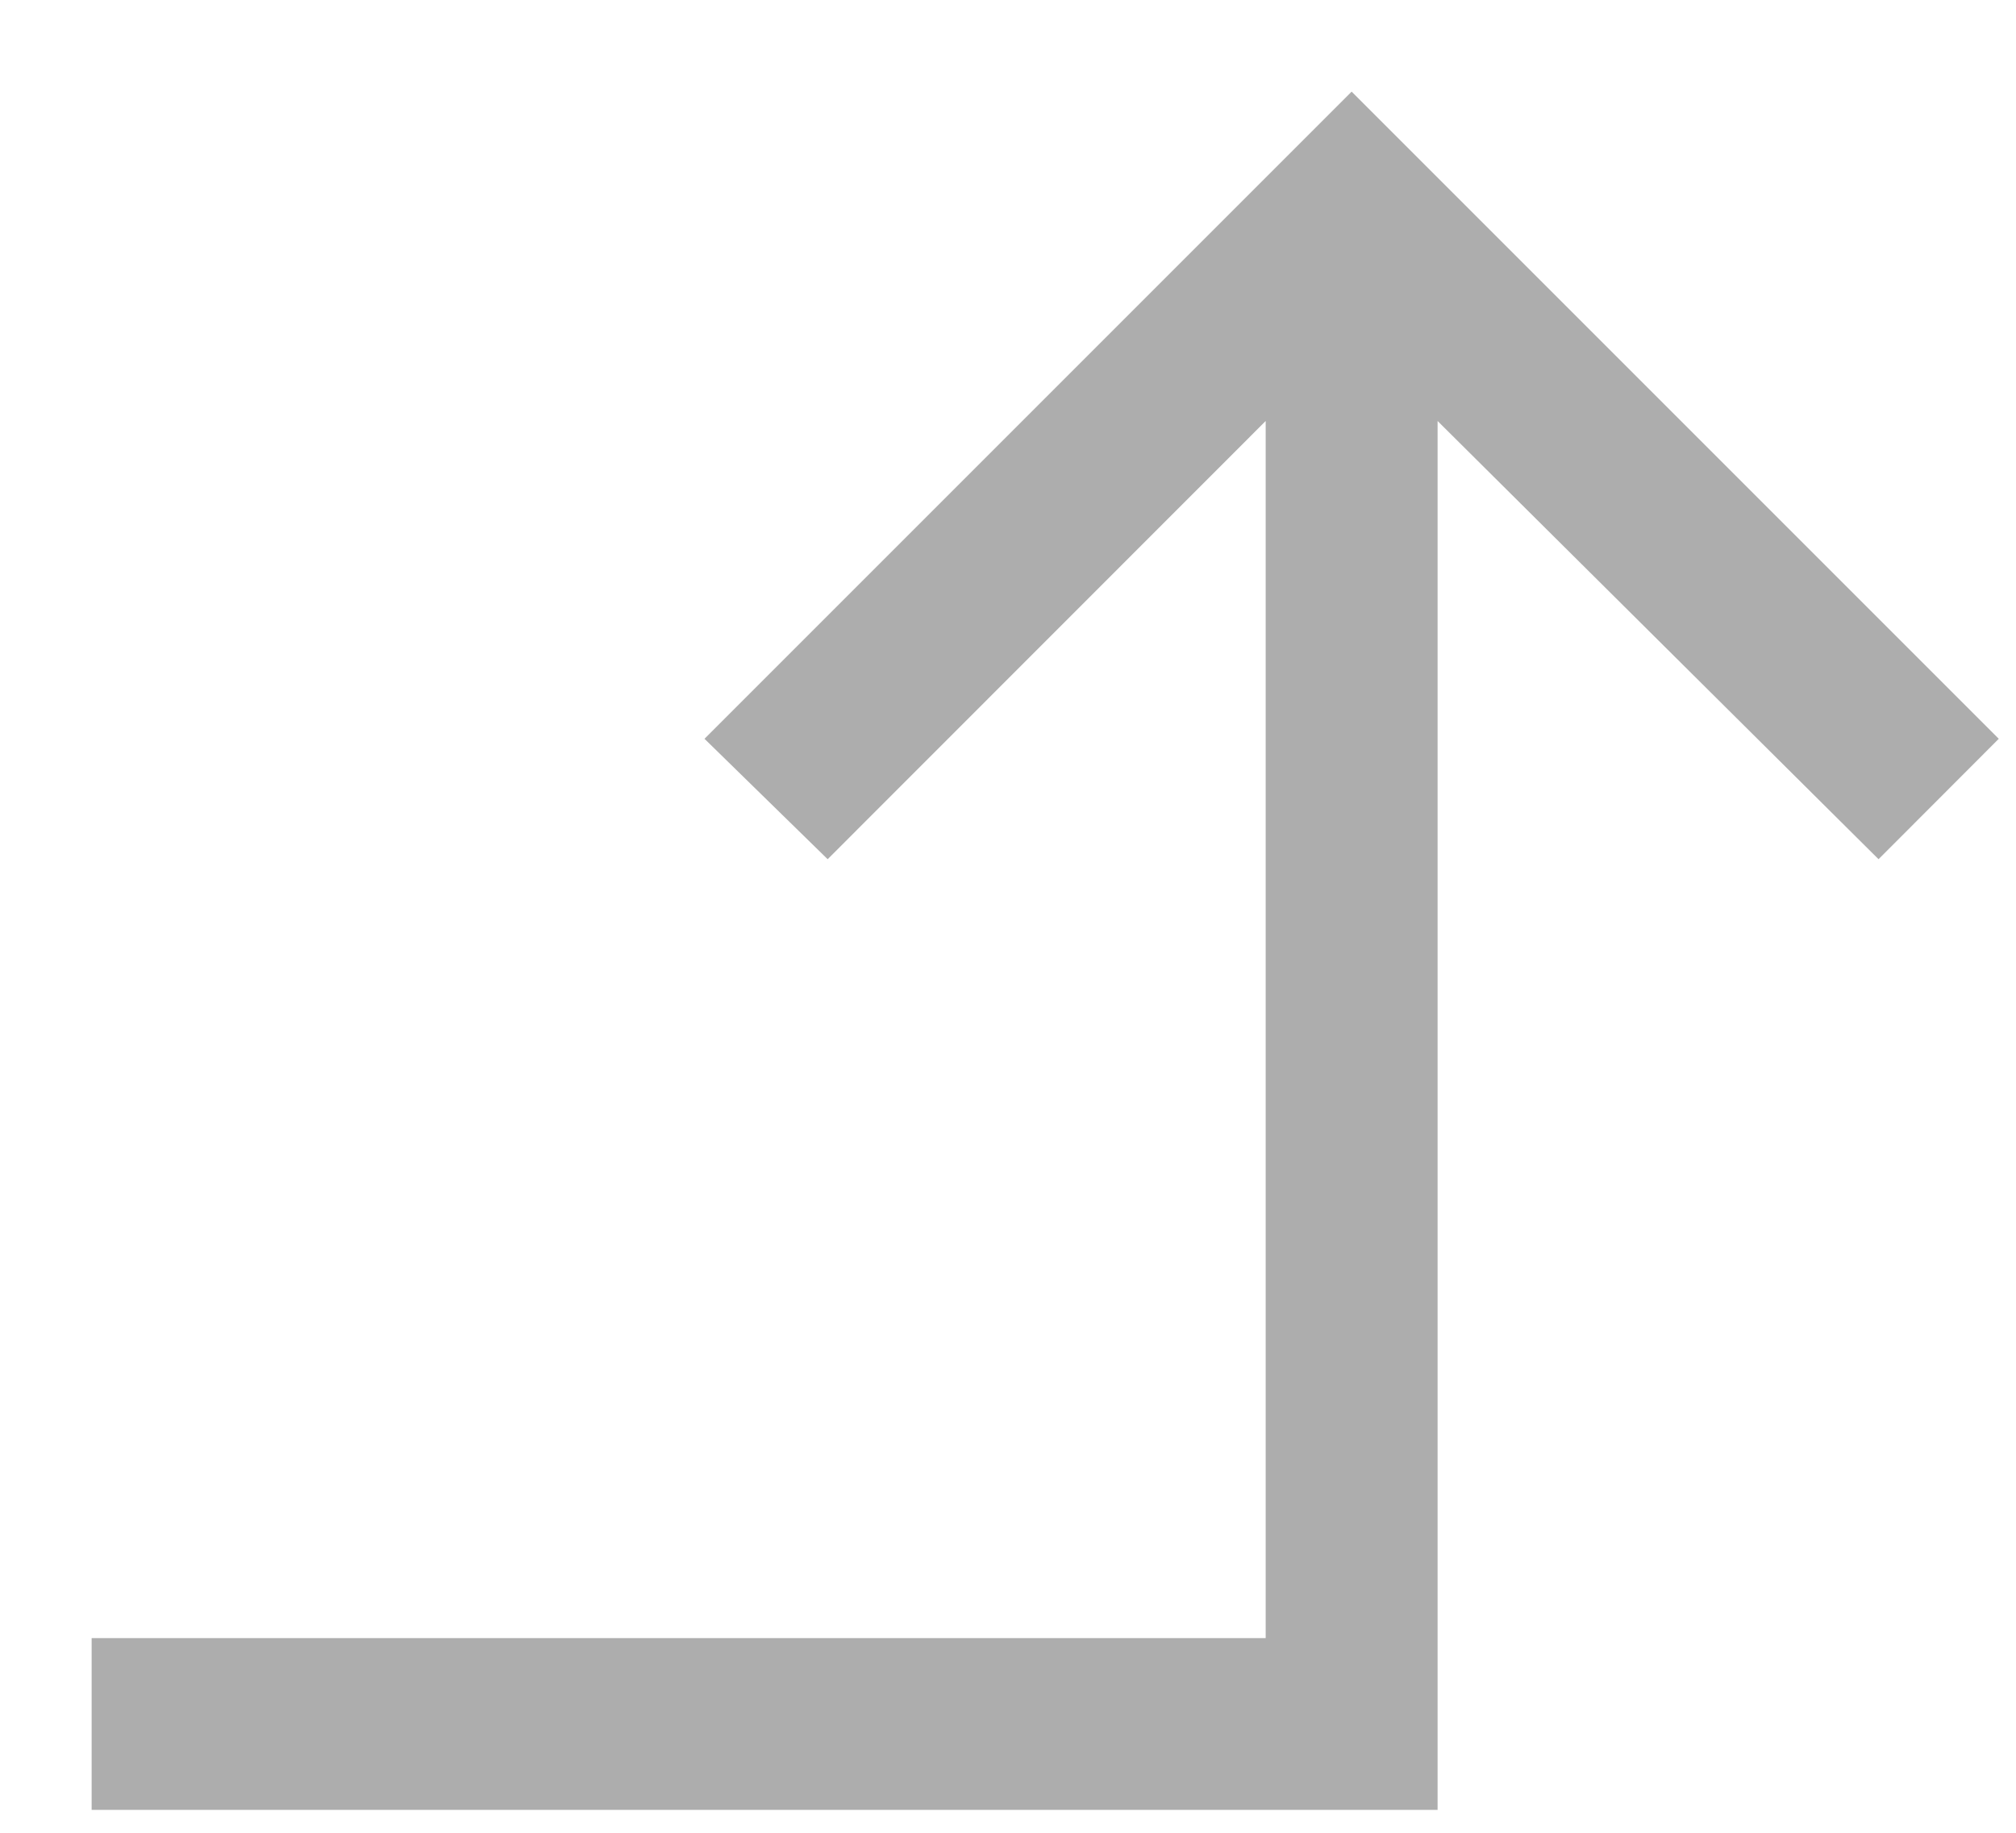 <svg width="11" height="10" viewBox="0 0 11 10" fill="none" xmlns="http://www.w3.org/2000/svg">
<path d="M0.5 8.938L6.906 8.938L6.906 2.297L4.516 4.688L3.844 4.031L7.375 0.5L10.906 4.031L10.25 4.688L7.844 2.297L7.844 9.875L0.5 9.875L0.5 8.938Z" fill="#ADADAD"/>
</svg>
